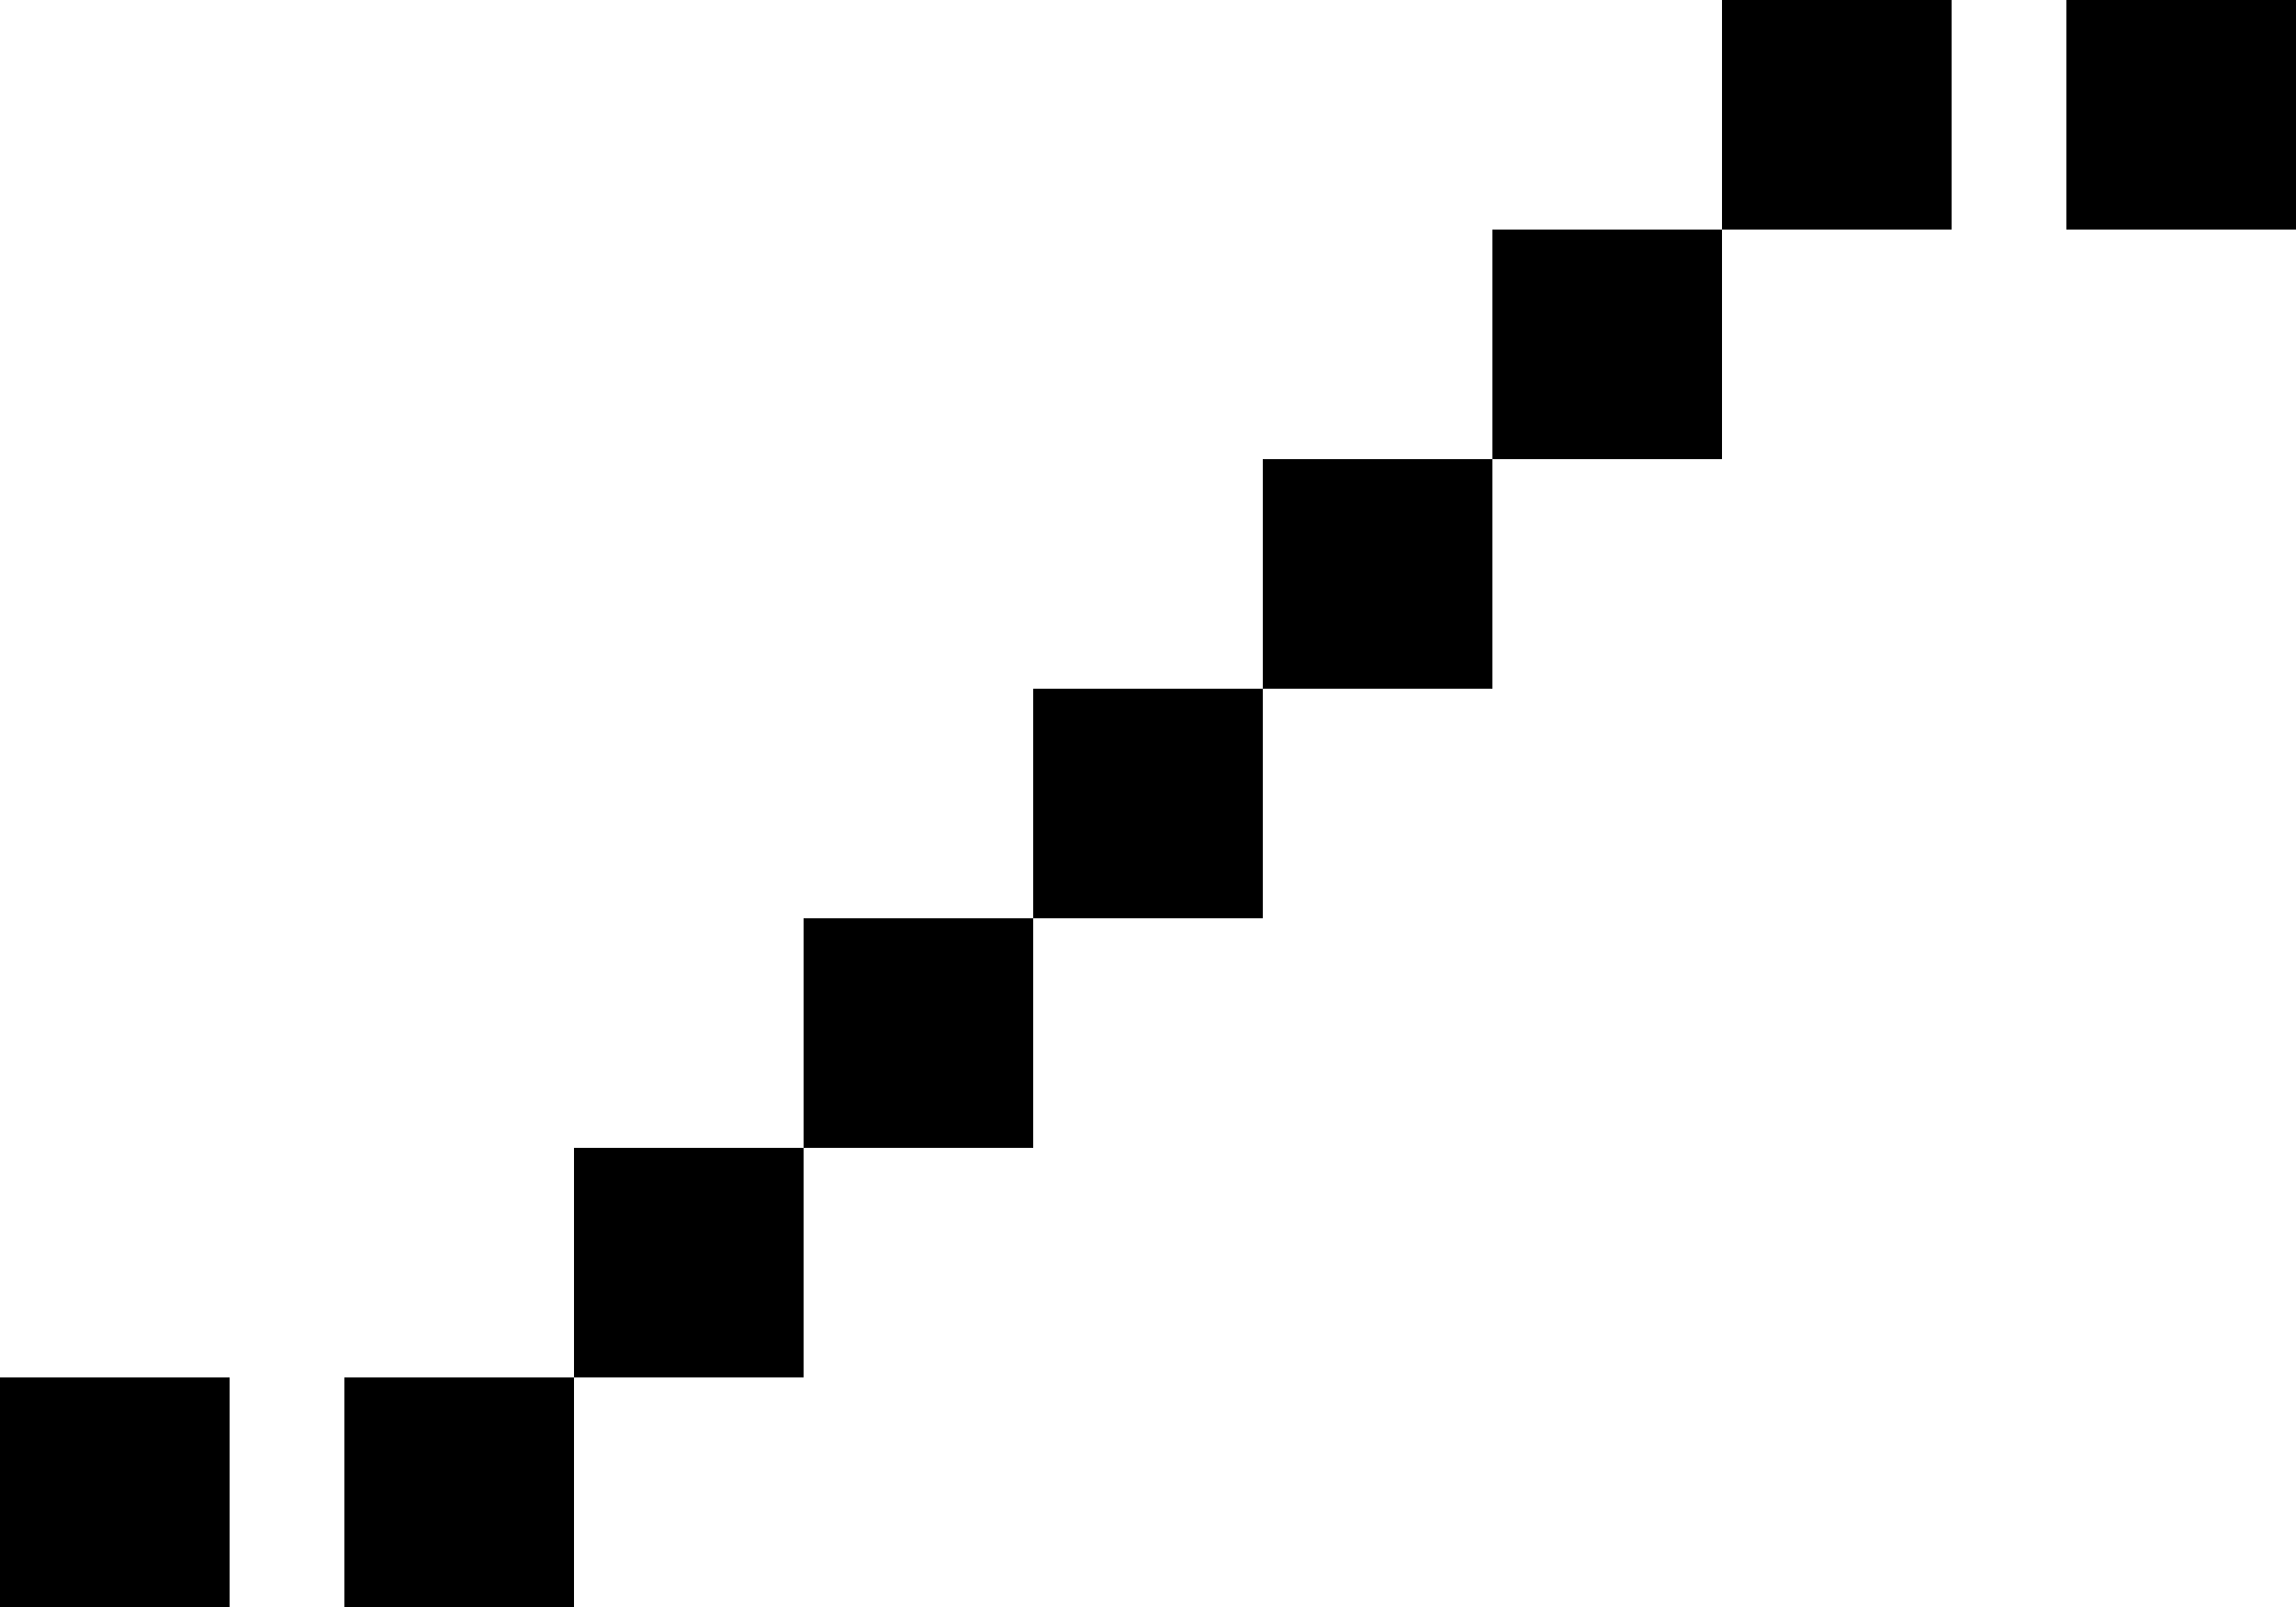 <svg xmlns="http://www.w3.org/2000/svg" width="20" height="14" viewBox="0 0 20 14">
<defs>
    <style>
      .cls-1 {
        fill-rule: evenodd;
      }
    </style>
  </defs>
  <path id="accent_b" class="cls-1" d="M637,1396h2v2h-2v-2Zm2-2h2v2h-2v-2Zm2-2h2v2h-2v-2Zm-11,8h2v2h-2v-2Zm3,0h2v2h-2v-2Zm2-2h2v2h-2v-2Zm8-8h2v2h-2v-2Zm2-2h2v2h-2v-2Zm3,0h2v2h-2v-2Z" transform="translate(-630 -1388)"/>
</svg>
